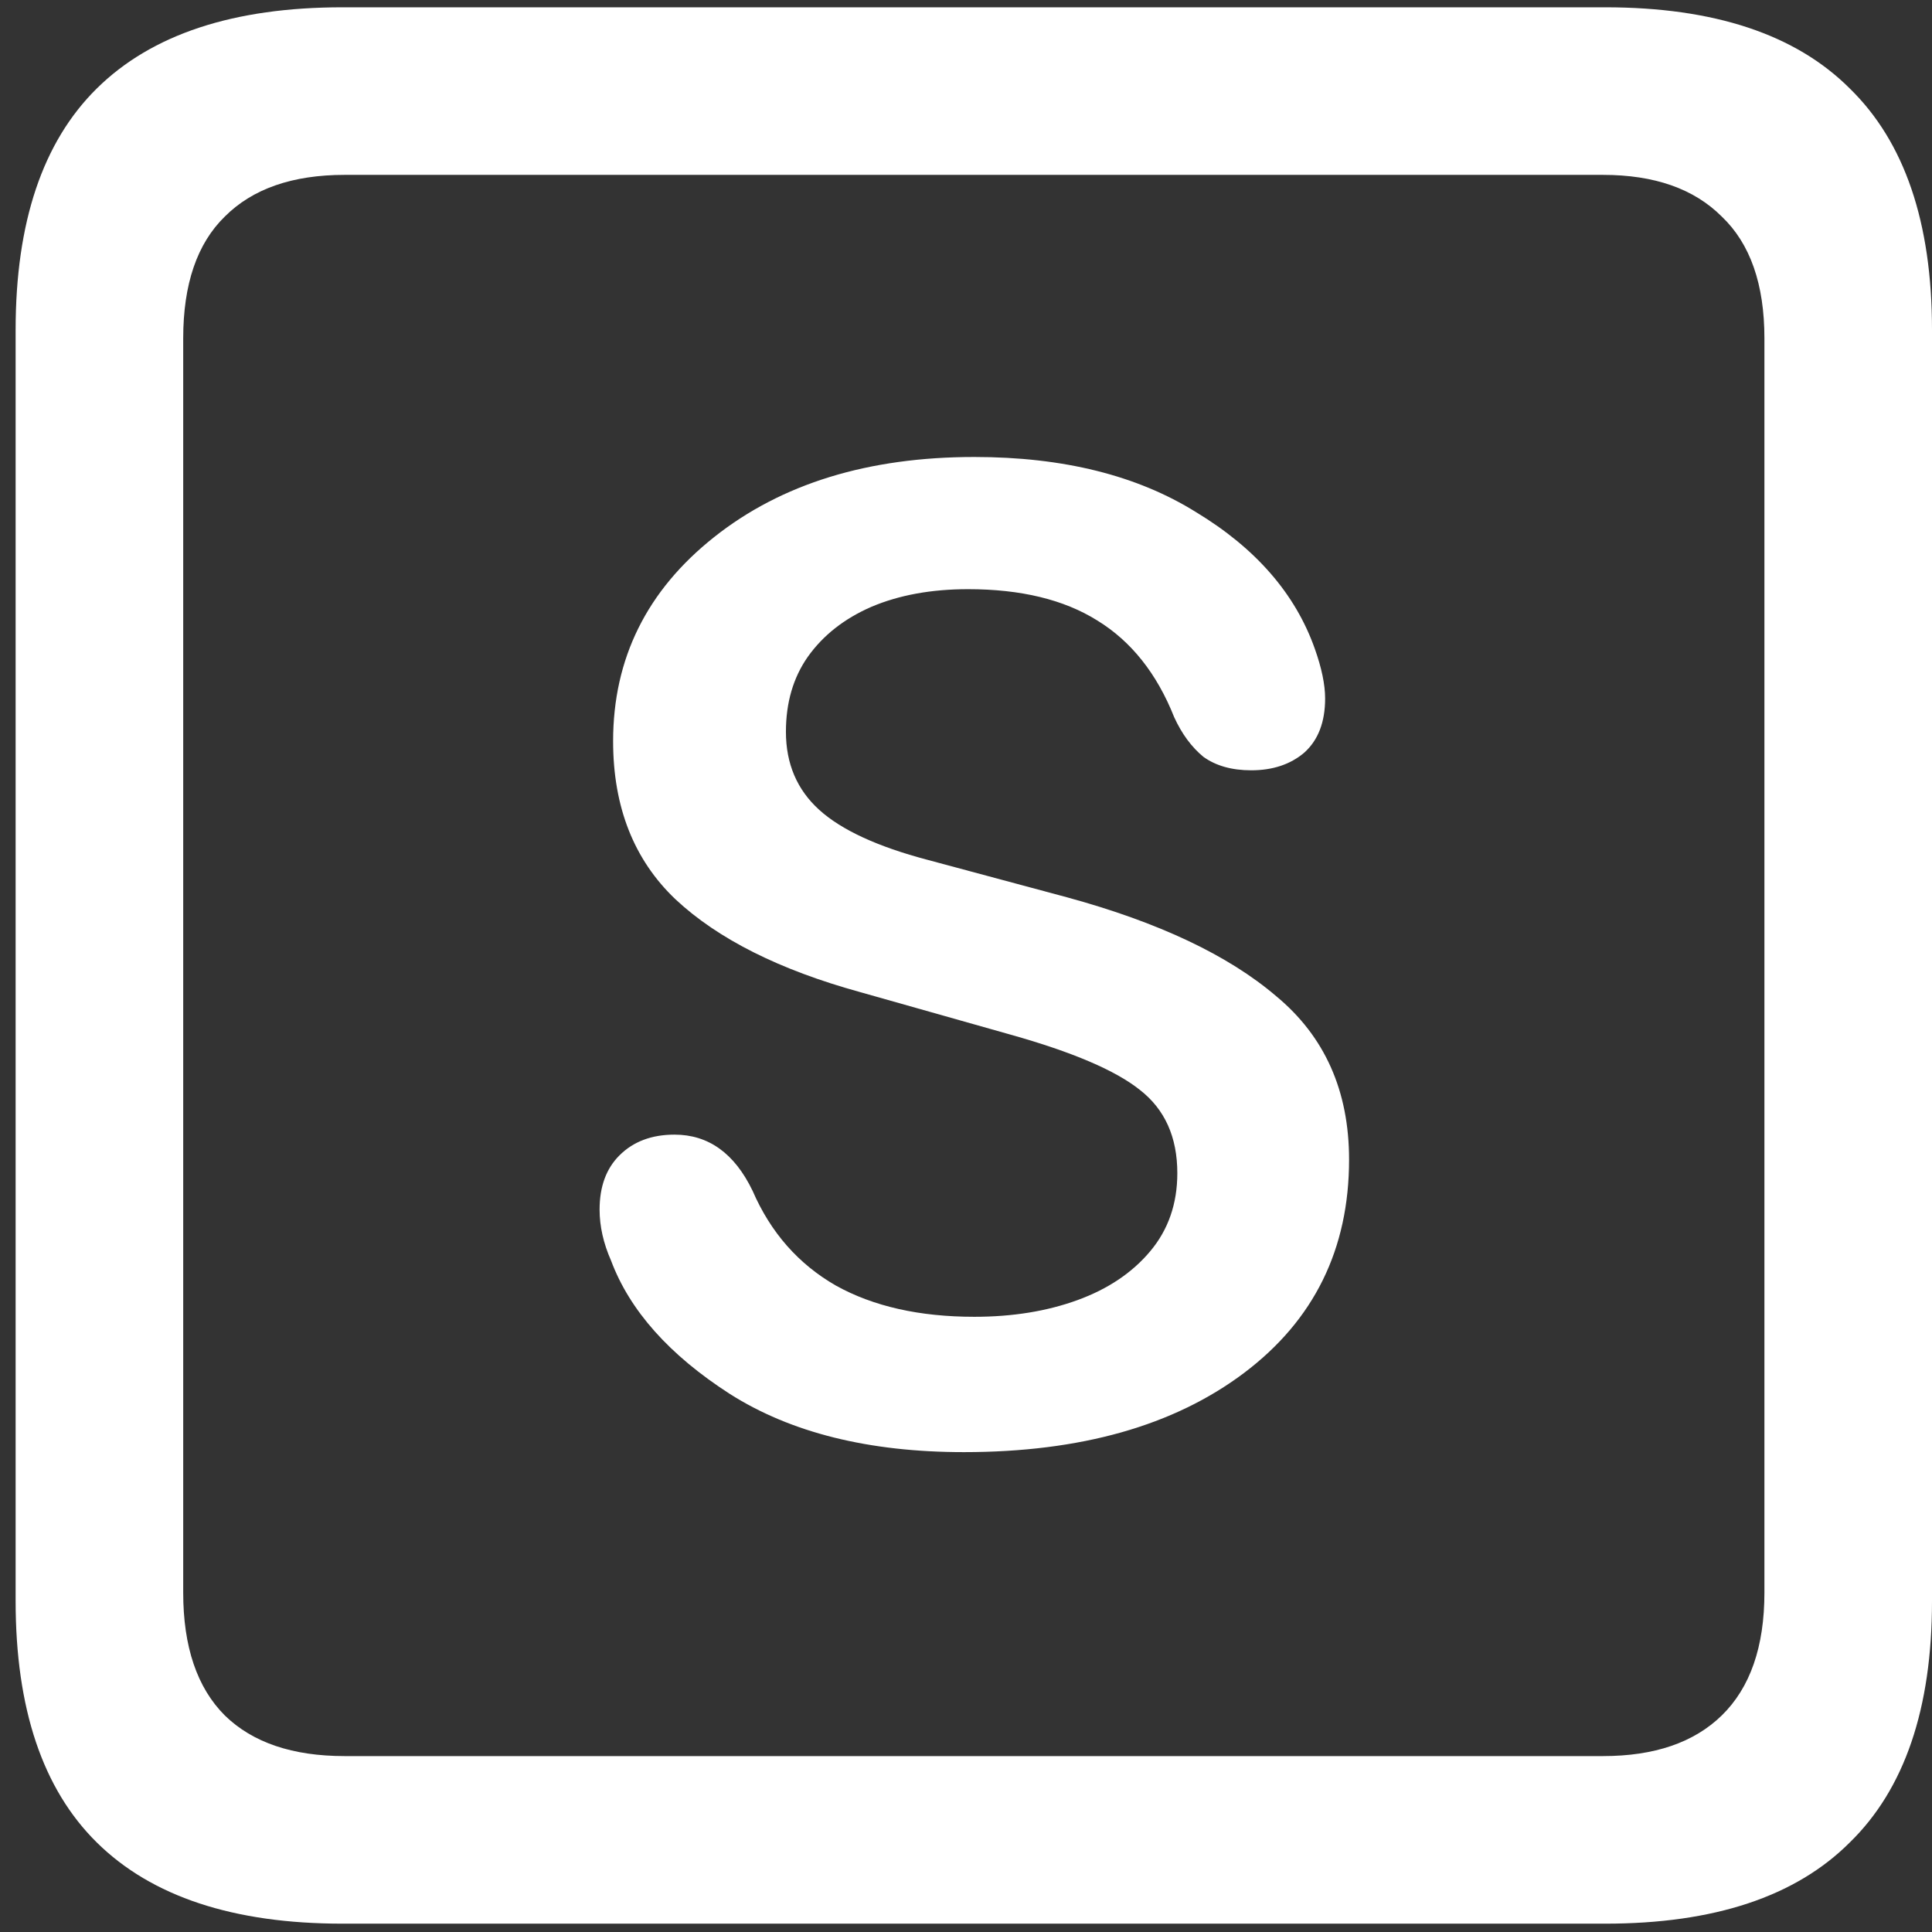 <svg width="116" height="116" viewBox="0 0 116 116" fill="none" xmlns="http://www.w3.org/2000/svg">
<rect x="0" y="0" width="116" height="116" fill="#333333" stroke="none"/>
<path d="M20.562 115.5H96.375C102.917 115.5 107.812 113.875 111.062 110.625C114.354 107.417 116 102.583 116 96.125V19.812C116 13.354 114.354 8.521 111.062 5.312C107.812 2.062 102.917 0.438 96.375 0.438H20.562C14.021 0.438 9.104 2.062 5.812 5.312C2.562 8.521 0.938 13.354 0.938 19.812V96.125C0.938 102.583 2.562 107.417 5.812 110.625C9.104 113.875 14.021 115.5 20.562 115.5ZM20.688 105.438C17.562 105.438 15.167 104.625 13.5 103C11.833 101.333 11 98.875 11 95.625V20.312C11 17.062 11.833 14.625 13.5 13C15.167 11.333 17.562 10.5 20.688 10.5H96.25C99.333 10.5 101.708 11.333 103.375 13C105.083 14.625 105.938 17.062 105.938 20.312V95.625C105.938 98.875 105.083 101.333 103.375 103C101.708 104.625 99.333 105.438 96.25 105.438H20.688ZM57.875 87.188C64.875 87.188 70.479 85.604 74.688 82.438C78.896 79.271 81 75 81 69.625C81 65.5 79.542 62.229 76.625 59.812C73.75 57.354 69.562 55.375 64.062 53.875L55.688 51.625C52.688 50.833 50.521 49.833 49.188 48.625C47.854 47.417 47.188 45.854 47.188 43.938C47.188 42.188 47.625 40.688 48.5 39.438C49.417 38.146 50.688 37.146 52.312 36.438C53.979 35.729 55.917 35.375 58.125 35.375C61.292 35.375 63.875 36 65.875 37.25C67.917 38.5 69.458 40.438 70.5 43.062C70.958 44.062 71.542 44.854 72.25 45.438C73 45.979 73.958 46.25 75.125 46.25C76.417 46.25 77.479 45.896 78.312 45.188C79.146 44.438 79.562 43.354 79.562 41.938C79.562 41.104 79.354 40.104 78.938 38.938C77.771 35.646 75.396 32.917 71.812 30.75C68.271 28.542 63.833 27.438 58.5 27.438C52.125 27.438 46.917 29.042 42.875 32.25C38.833 35.458 36.812 39.542 36.812 44.5C36.812 48.458 38.062 51.625 40.562 54C43.104 56.375 46.792 58.229 51.625 59.562L60.688 62.125C64.396 63.167 66.979 64.271 68.438 65.438C69.938 66.604 70.688 68.271 70.688 70.438C70.688 72.271 70.146 73.833 69.062 75.125C67.979 76.417 66.521 77.396 64.688 78.062C62.854 78.729 60.792 79.062 58.5 79.062C55.208 79.062 52.438 78.438 50.188 77.188C47.938 75.896 46.271 74 45.188 71.5C44.104 69.25 42.542 68.125 40.5 68.125C39.125 68.125 38.021 68.542 37.188 69.375C36.396 70.167 36 71.25 36 72.625C36 73.625 36.229 74.646 36.688 75.688C37.812 78.688 40.188 81.354 43.812 83.688C47.479 86.021 52.167 87.188 57.875 87.188Z" fill="white"/>
</svg>
